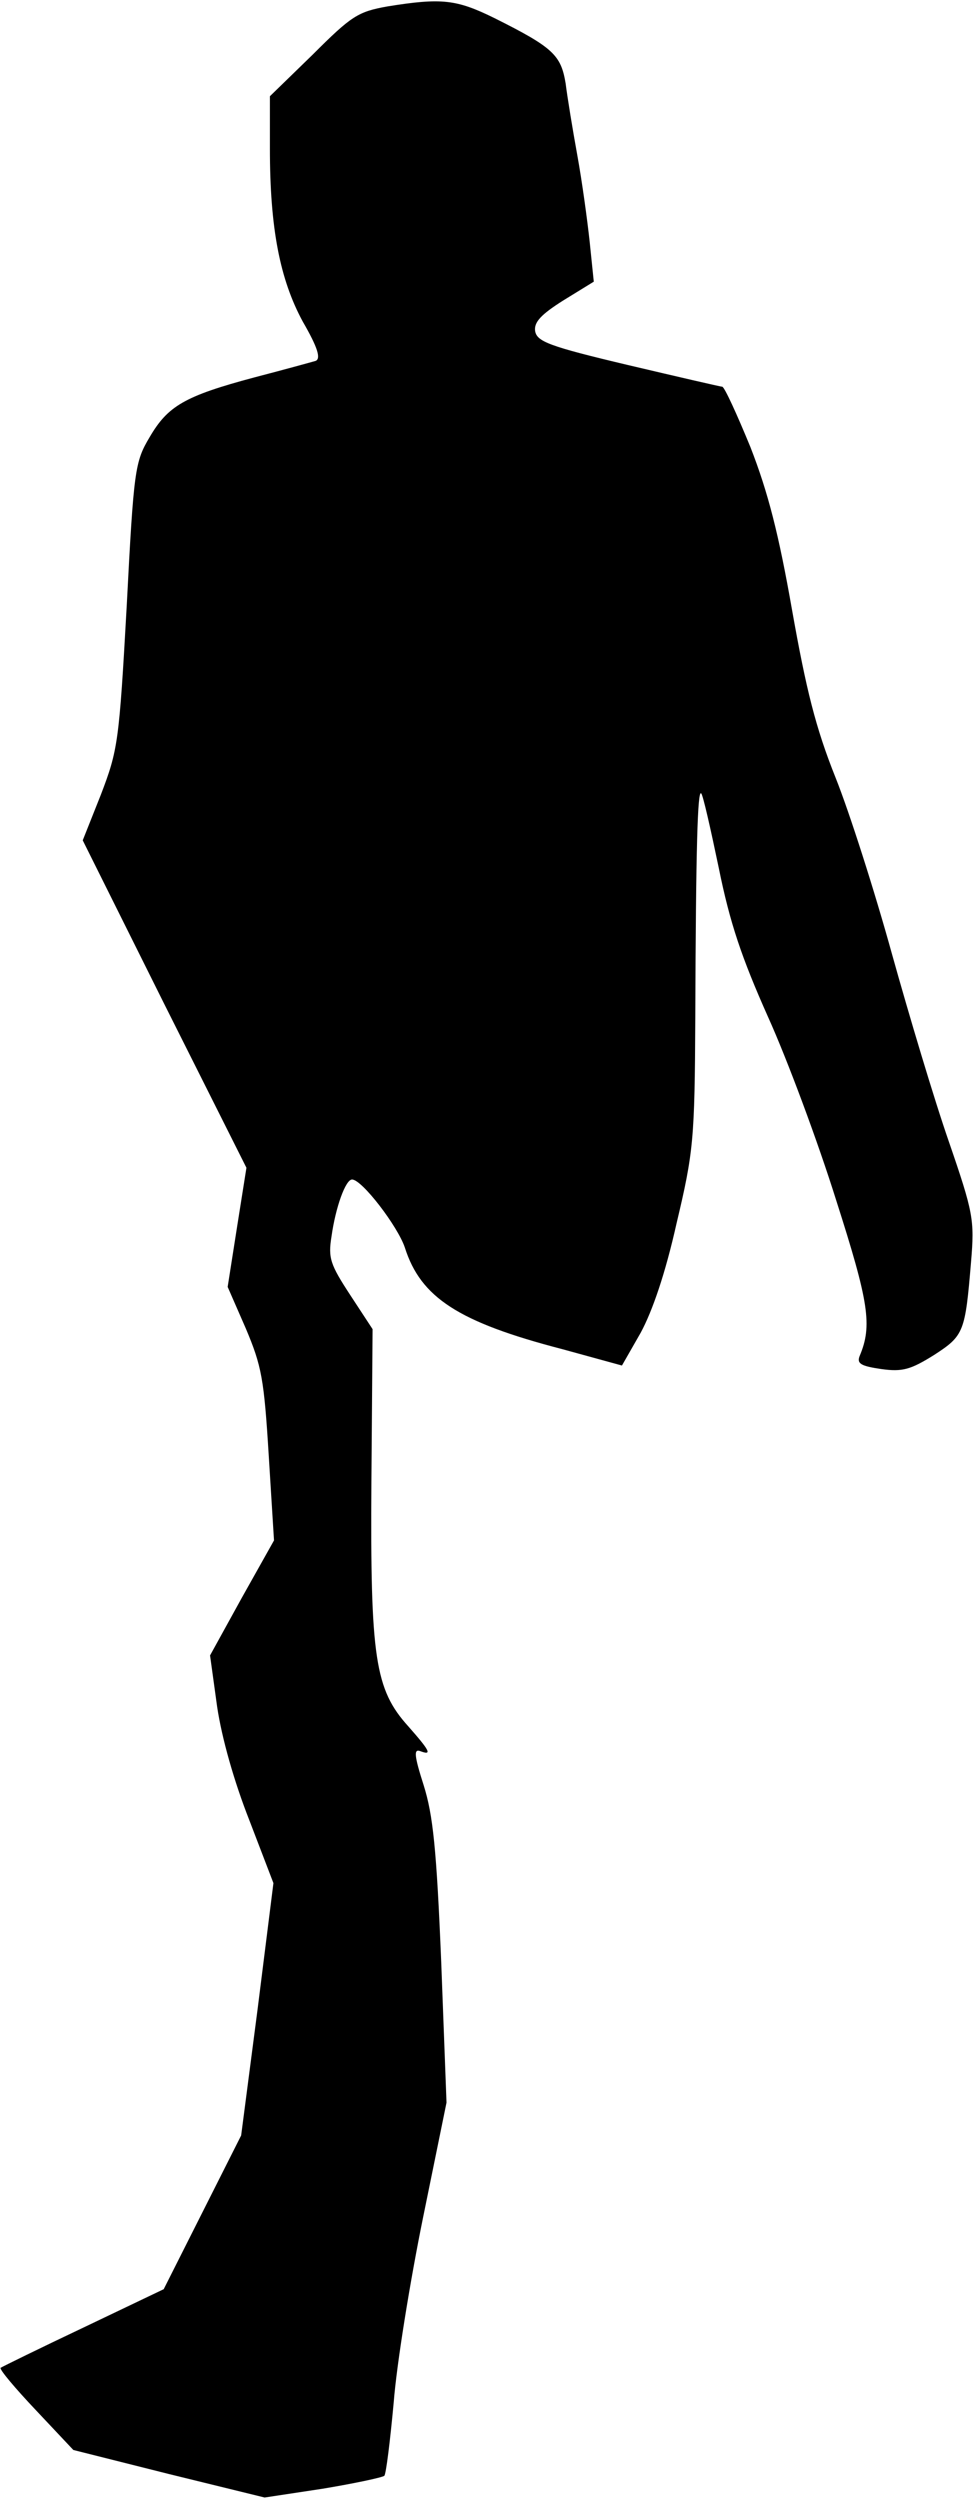 <?xml version="1.0" standalone="no"?>
<!DOCTYPE svg PUBLIC "-//W3C//DTD SVG 20010904//EN"
 "http://www.w3.org/TR/2001/REC-SVG-20010904/DTD/svg10.dtd">
<svg version="1.0" xmlns="http://www.w3.org/2000/svg"
 width="166pt" height="426pt" viewBox="0 0 166 426"
 preserveAspectRatio="xMidYMid meet">
<g transform="translate(0,426) scale(0.1,-0.1)"
fill="#000000" stroke="none">
<path fill="#000000" stroke="none" d="M660 4249 c-50 -9 -61 -16 -127 -82
l-73 -71 0 -89 c0 -136 17 -223 56 -295 26 -45 31 -63 22 -67 -7 -2 -54 -15
-104 -28 -120 -32 -148 -49 -179 -102 -25 -42 -27 -55 -39 -287 -13 -233 -15
-246 -44 -322 l-31 -78 139 -279 140 -279 -16 -101 -16 -102 31 -71 c27 -64
31 -86 39 -216 l9 -145 -55 -98 -54 -98 12 -87 c8 -54 29 -128 55 -194 l41
-107 -27 -215 -28 -215 -66 -131 -66 -131 -136 -65 c-76 -36 -139 -67 -142
-69 -2 -3 25 -35 60 -72 l64 -68 163 -41 163 -40 99 15 c54 9 101 19 105 22 3
3 10 60 16 125 5 65 28 207 50 315 l40 196 -9 239 c-8 194 -14 251 -30 302
-16 50 -17 62 -6 58 21 -8 17 0 -20 42 -57 63 -65 117 -63 417 l2 260 -38 58
c-34 52 -38 63 -32 100 7 50 24 97 35 97 17 0 78 -80 90 -116 27 -85 91 -127
268 -173 l102 -28 32 56 c20 37 42 101 61 186 29 122 31 143 32 350 1 294 4
389 10 383 3 -2 16 -60 30 -127 19 -94 39 -153 84 -254 33 -73 85 -213 116
-312 56 -175 62 -214 40 -266 -5 -13 3 -17 37 -22 36 -5 50 -1 90 24 51 33 53
39 63 159 6 71 4 83 -38 205 -25 72 -68 216 -97 320 -29 105 -72 240 -96 300
-34 85 -50 150 -74 285 -23 131 -41 201 -71 278 -23 56 -44 102 -48 103 -3 0
-76 17 -161 37 -135 32 -155 40 -158 58 -2 15 10 28 48 52 l52 32 -7 68 c-4
37 -13 103 -21 147 -8 44 -17 99 -20 123 -8 48 -21 61 -121 111 -65 32 -90 35
-183 20z"/>
</g>
</svg>
